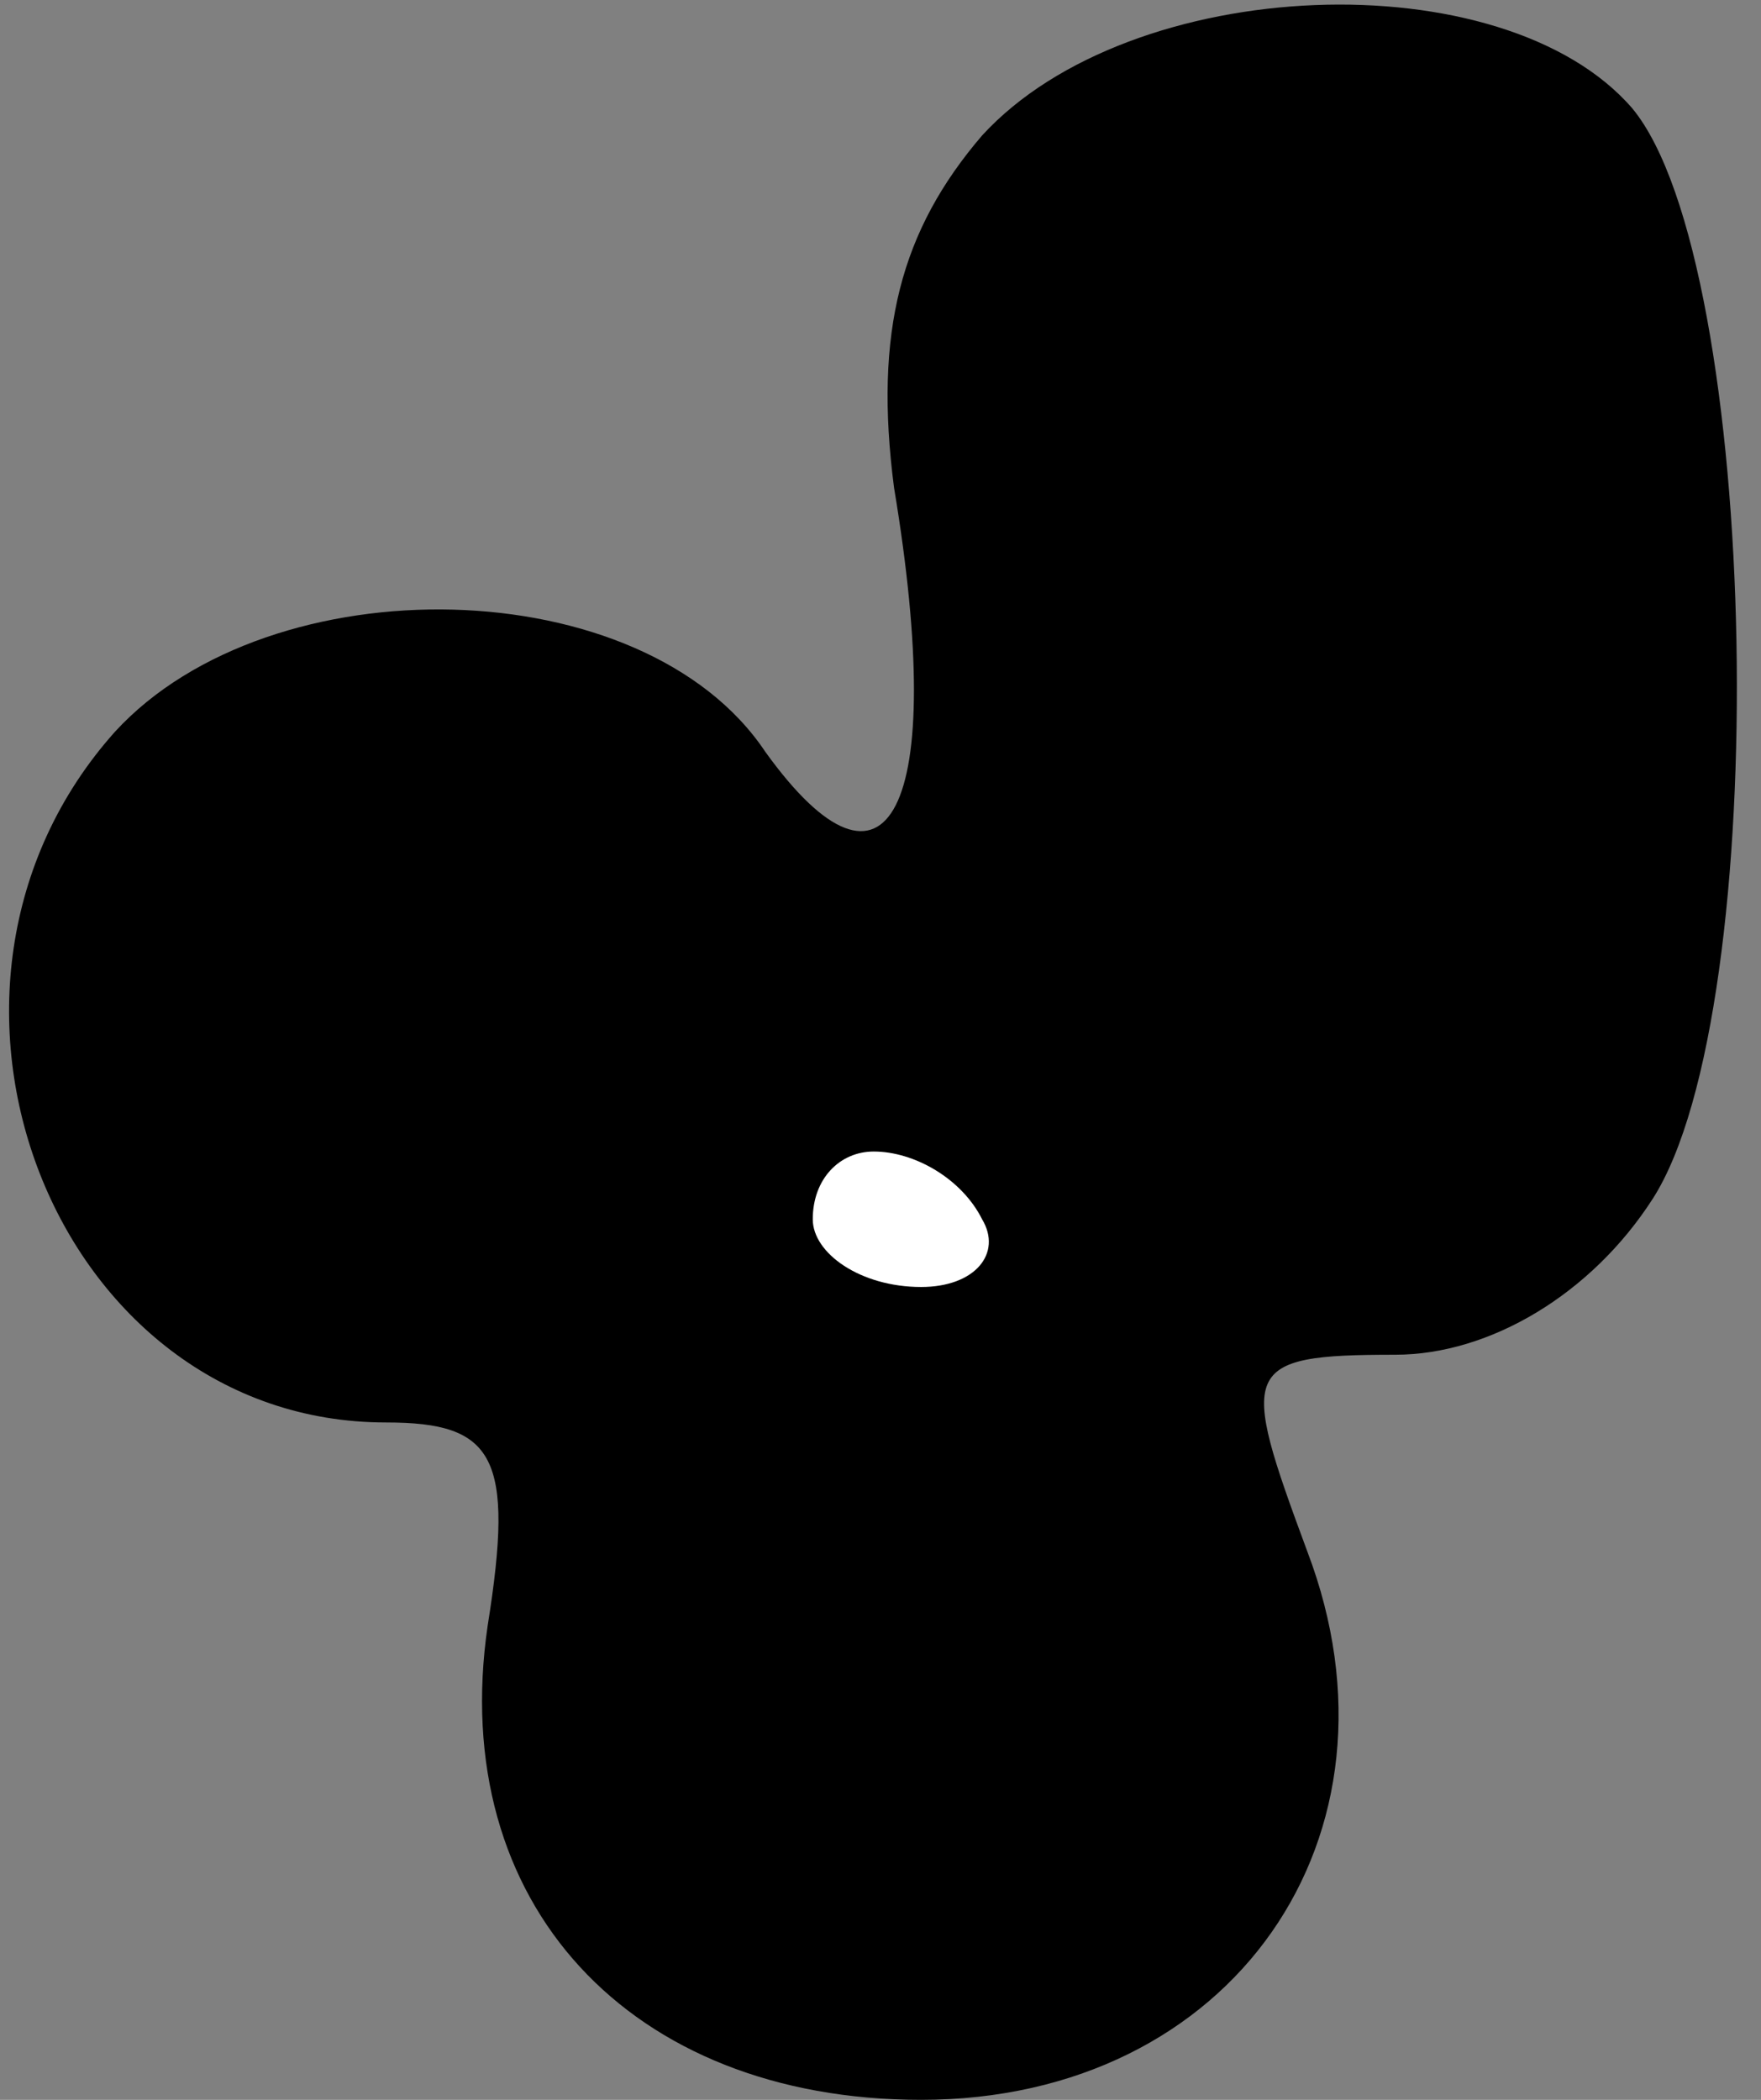 <?xml version="1.0" standalone="no"?>
<!DOCTYPE svg PUBLIC "-//W3C//DTD SVG 20010904//EN"
 "http://www.w3.org/TR/2001/REC-SVG-20010904/DTD/svg10.dtd">
<svg version="1.0" xmlns="http://www.w3.org/2000/svg"
 width="26pt" height="31pt" viewBox="0 0 26 31"
 preserveAspectRatio="xMidYMid meet">
<rect x="0" y="0" width="26" height="31" fill="#808080" stroke="none"/>
<g transform="translate(0,31) scale(0.1,-0.1)"
fill="#000000" stroke="none">
<path fill="#000000" stroke="none" d="M145 290 c-12 -14 -16 -29 -13 -52 8
-48 -1 -64 -19 -39 -18 27 -73 28 -96 3 -34 -38 -9 -102 40 -102 16 0 19 -5
15 -30 -6 -41 21 -70 64 -70 46 0 73 39 57 81 -10 27 -10 29 13 29 14 0 29 9
38 23 18 28 16 138 -3 161 -19 22 -74 20 -96 -4z"/>
<path fill="#ffffff" stroke="none" d="M145 130 c3 -5 -1 -10 -9 -10 -9 0 -16
5 -16 10 0 6 4 10 9 10 6 0 13 -4 16 -10z"/>
</g>
</svg>
